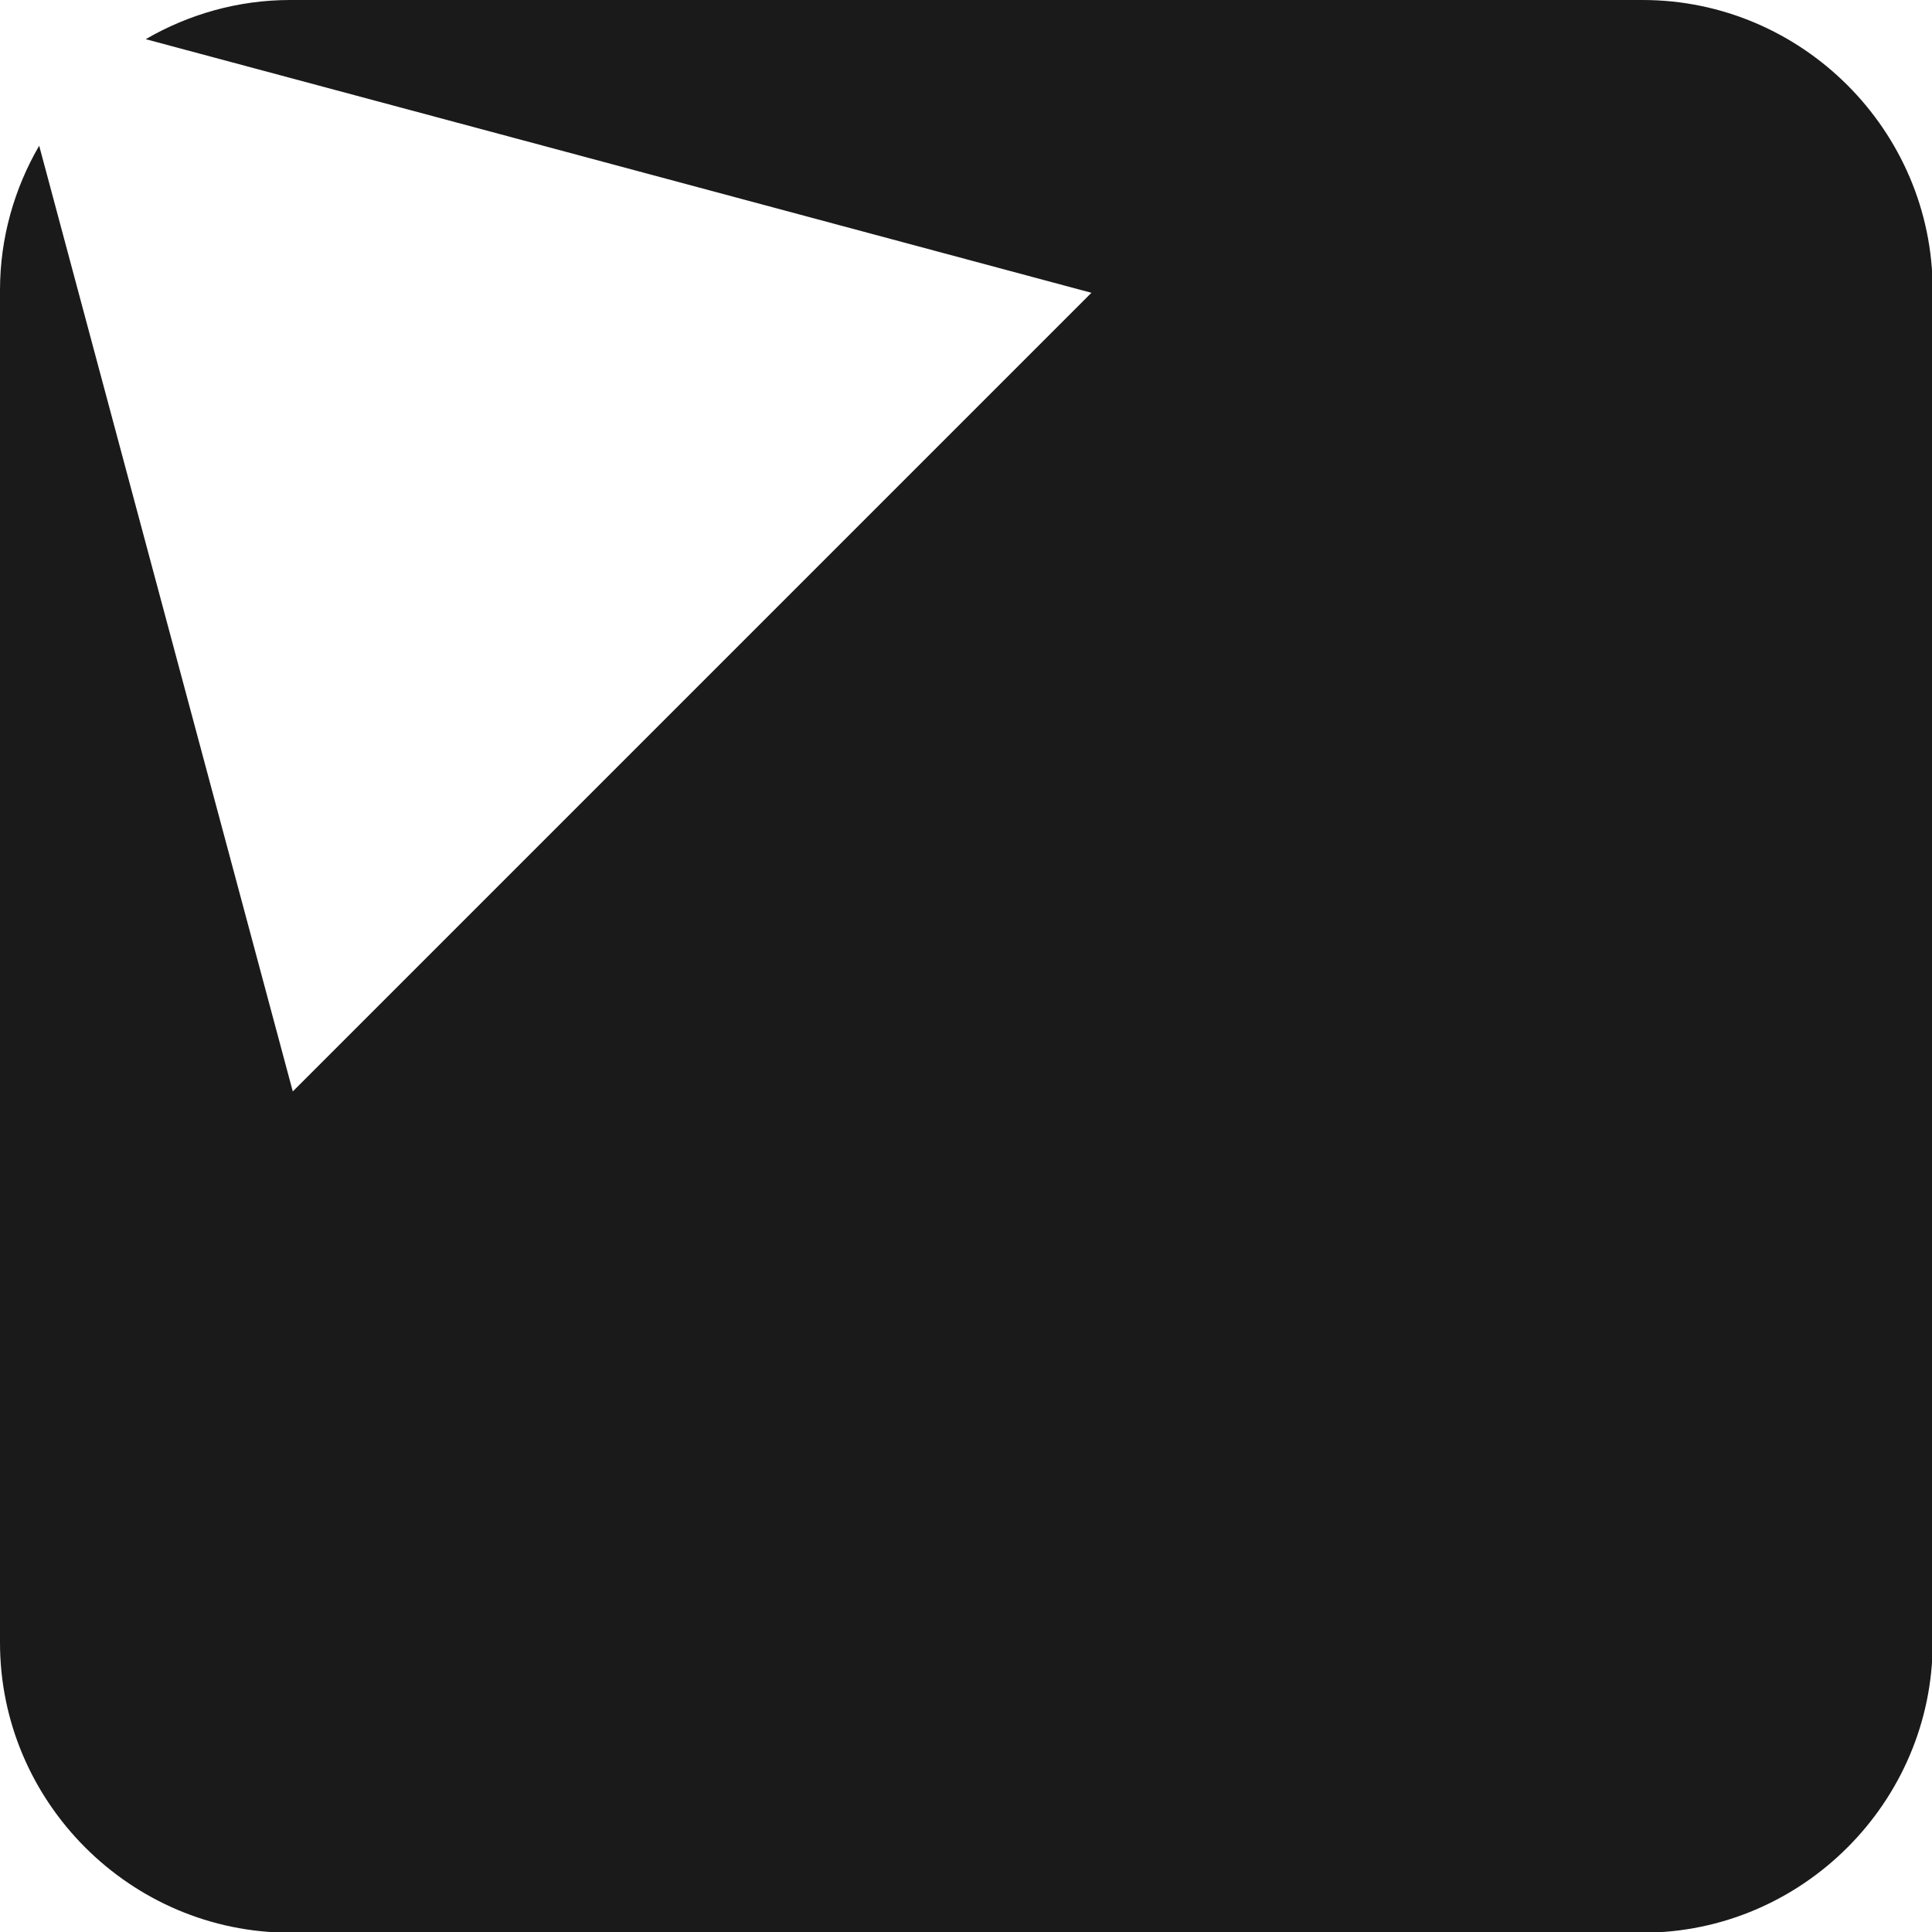 <?xml version="1.0" encoding="UTF-8"?>
<!DOCTYPE svg PUBLIC "-//W3C//DTD SVG 1.1//EN" "http://www.w3.org/Graphics/SVG/1.1/DTD/svg11.dtd">
<!-- Creator: CorelDRAW 2017 -->
<svg xmlns="http://www.w3.org/2000/svg" xml:space="preserve" width="2.688in" height="2.688in" version="1.1" style="shape-rendering:geometricPrecision; text-rendering:geometricPrecision; image-rendering:optimizeQuality; fill-rule:evenodd; clip-rule:evenodd"
viewBox="0 0 2811 2811"
 xmlns:xlink="http://www.w3.org/1999/xlink">
 <defs>
  <style type="text/css">
   <![CDATA[
    .fil0 {fill:#1A1A1A}
   ]]>
  </style>
 </defs>
 <g id="Layer_x0020_1">
  <path class="fil0" d="M422 0l1968 0c232,0 422,190 422,422l0 1968c0,232 -190,422 -422,422l-1968 0c-232,0 -422,-190 -422,-422l0 -1968c0,-76 21,-148 57,-210l156 582 213 794 581 -581 581 -581 -794 -213 -582 -156c62,-36 134,-57 210,-57z"/>
 </g>
</svg>
